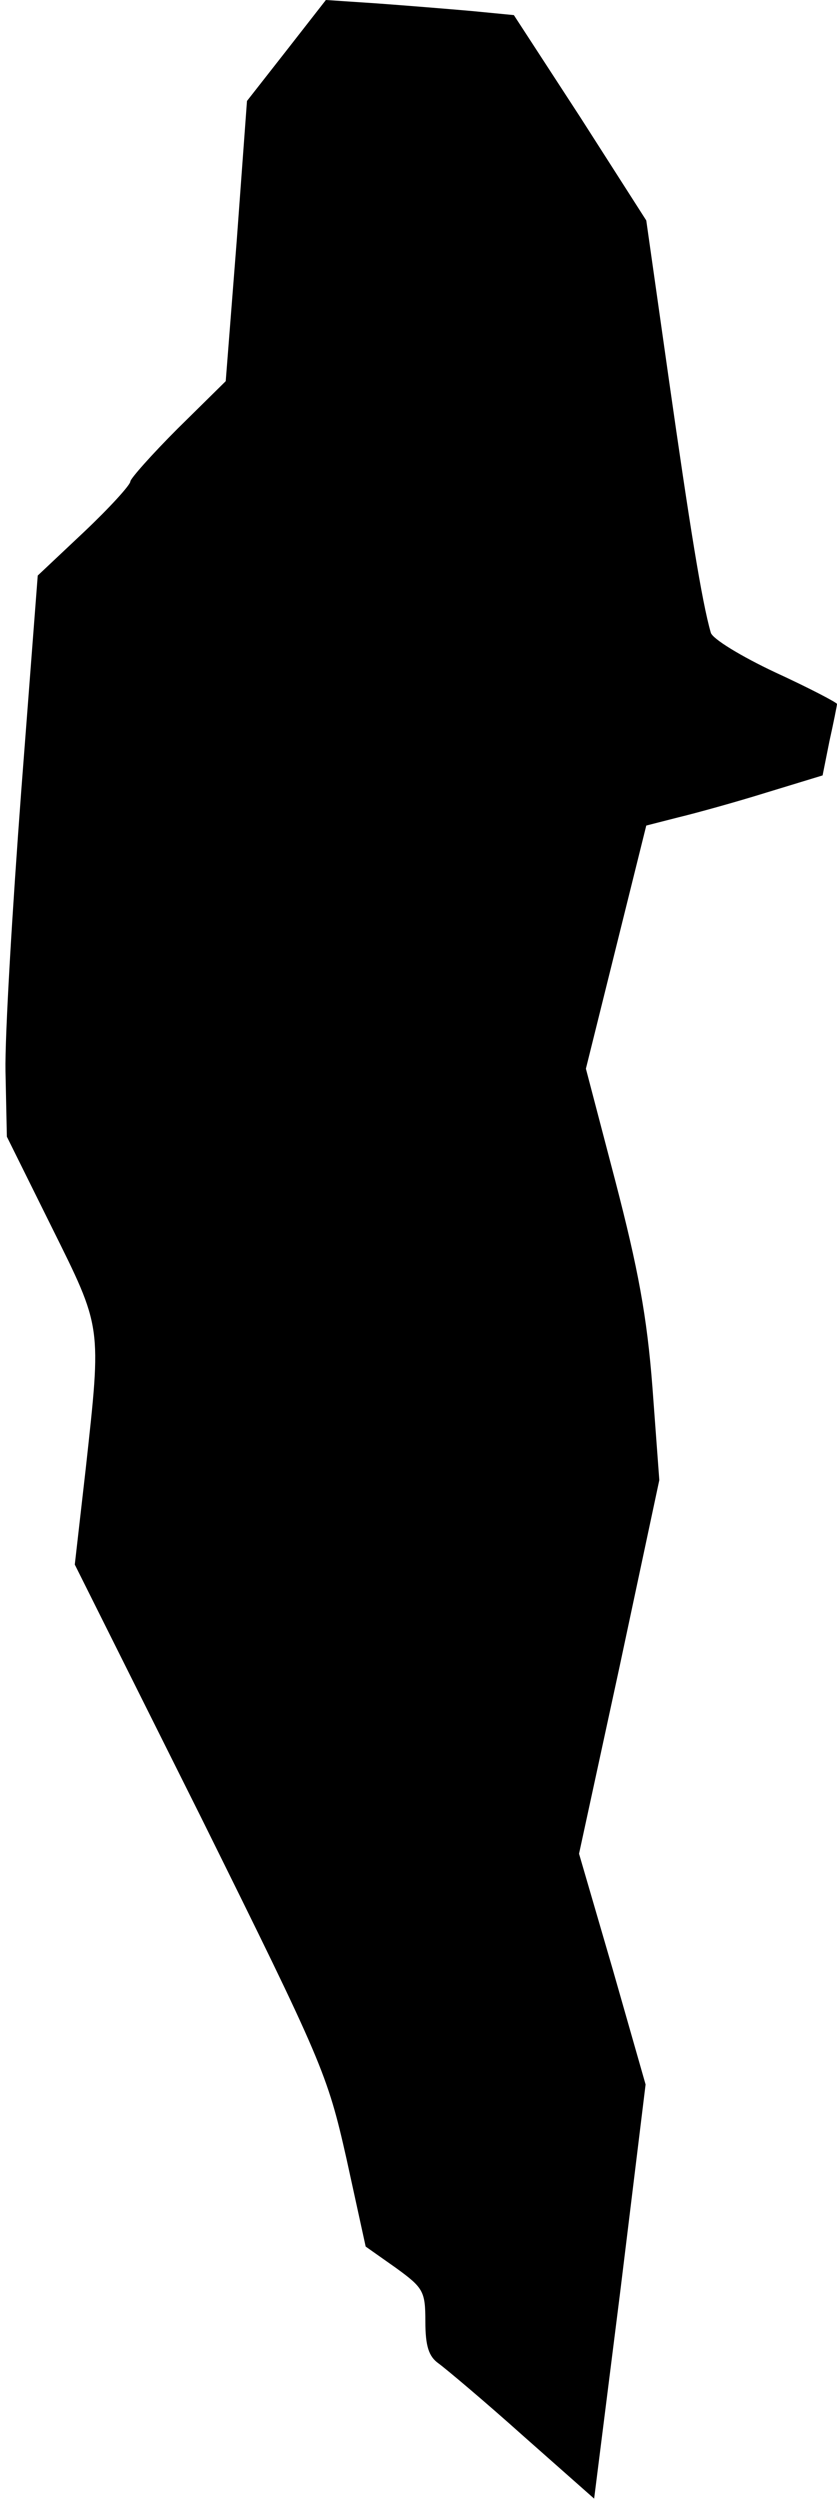 <?xml version="1.0" standalone="no"?>
<!DOCTYPE svg PUBLIC "-//W3C//DTD SVG 20010904//EN"
 "http://www.w3.org/TR/2001/REC-SVG-20010904/DTD/svg10.dtd">
<svg version="1.0" xmlns="http://www.w3.org/2000/svg"
 width="122pt" height="364pt" viewBox="0 0 122 364"
 preserveAspectRatio="xMidYMid meet">
<g transform="translate(0,364) scale(0.1,-0.1)"
fill="#000000" stroke="none">
<path fill="#000000" stroke="none" d="M418 3567 l-58 -74 -15 -204 -16 -204
-70 -69 c-38 -38 -69 -73 -69 -77 0 -5 -30 -38 -67 -73 l-68 -64 -24 -313
c-13 -173 -24 -357 -23 -409 l2 -95 65 -131 c74 -149 73 -142 50 -352 l-16
-140 184 -368 c177 -357 184 -373 212 -497 l28 -128 44 -31 c40 -29 43 -34 43
-78 0 -36 5 -51 19 -61 11 -8 67 -55 124 -106 l103 -91 38 301 37 302 -48 168
-49 168 59 272 58 272 -10 135 c-8 104 -21 173 -54 300 l-43 164 44 177 44
177 47 12 c25 6 83 22 128 36 l82 25 10 50 c6 27 11 52 11 54 0 2 -40 23 -90
46 -49 23 -92 49 -94 58 -13 45 -31 158 -61 368 l-33 232 -96 150 -97 149 -62
6 c-34 3 -96 8 -137 11 l-75 5 -57 -73z"/>
</g>
</svg>
